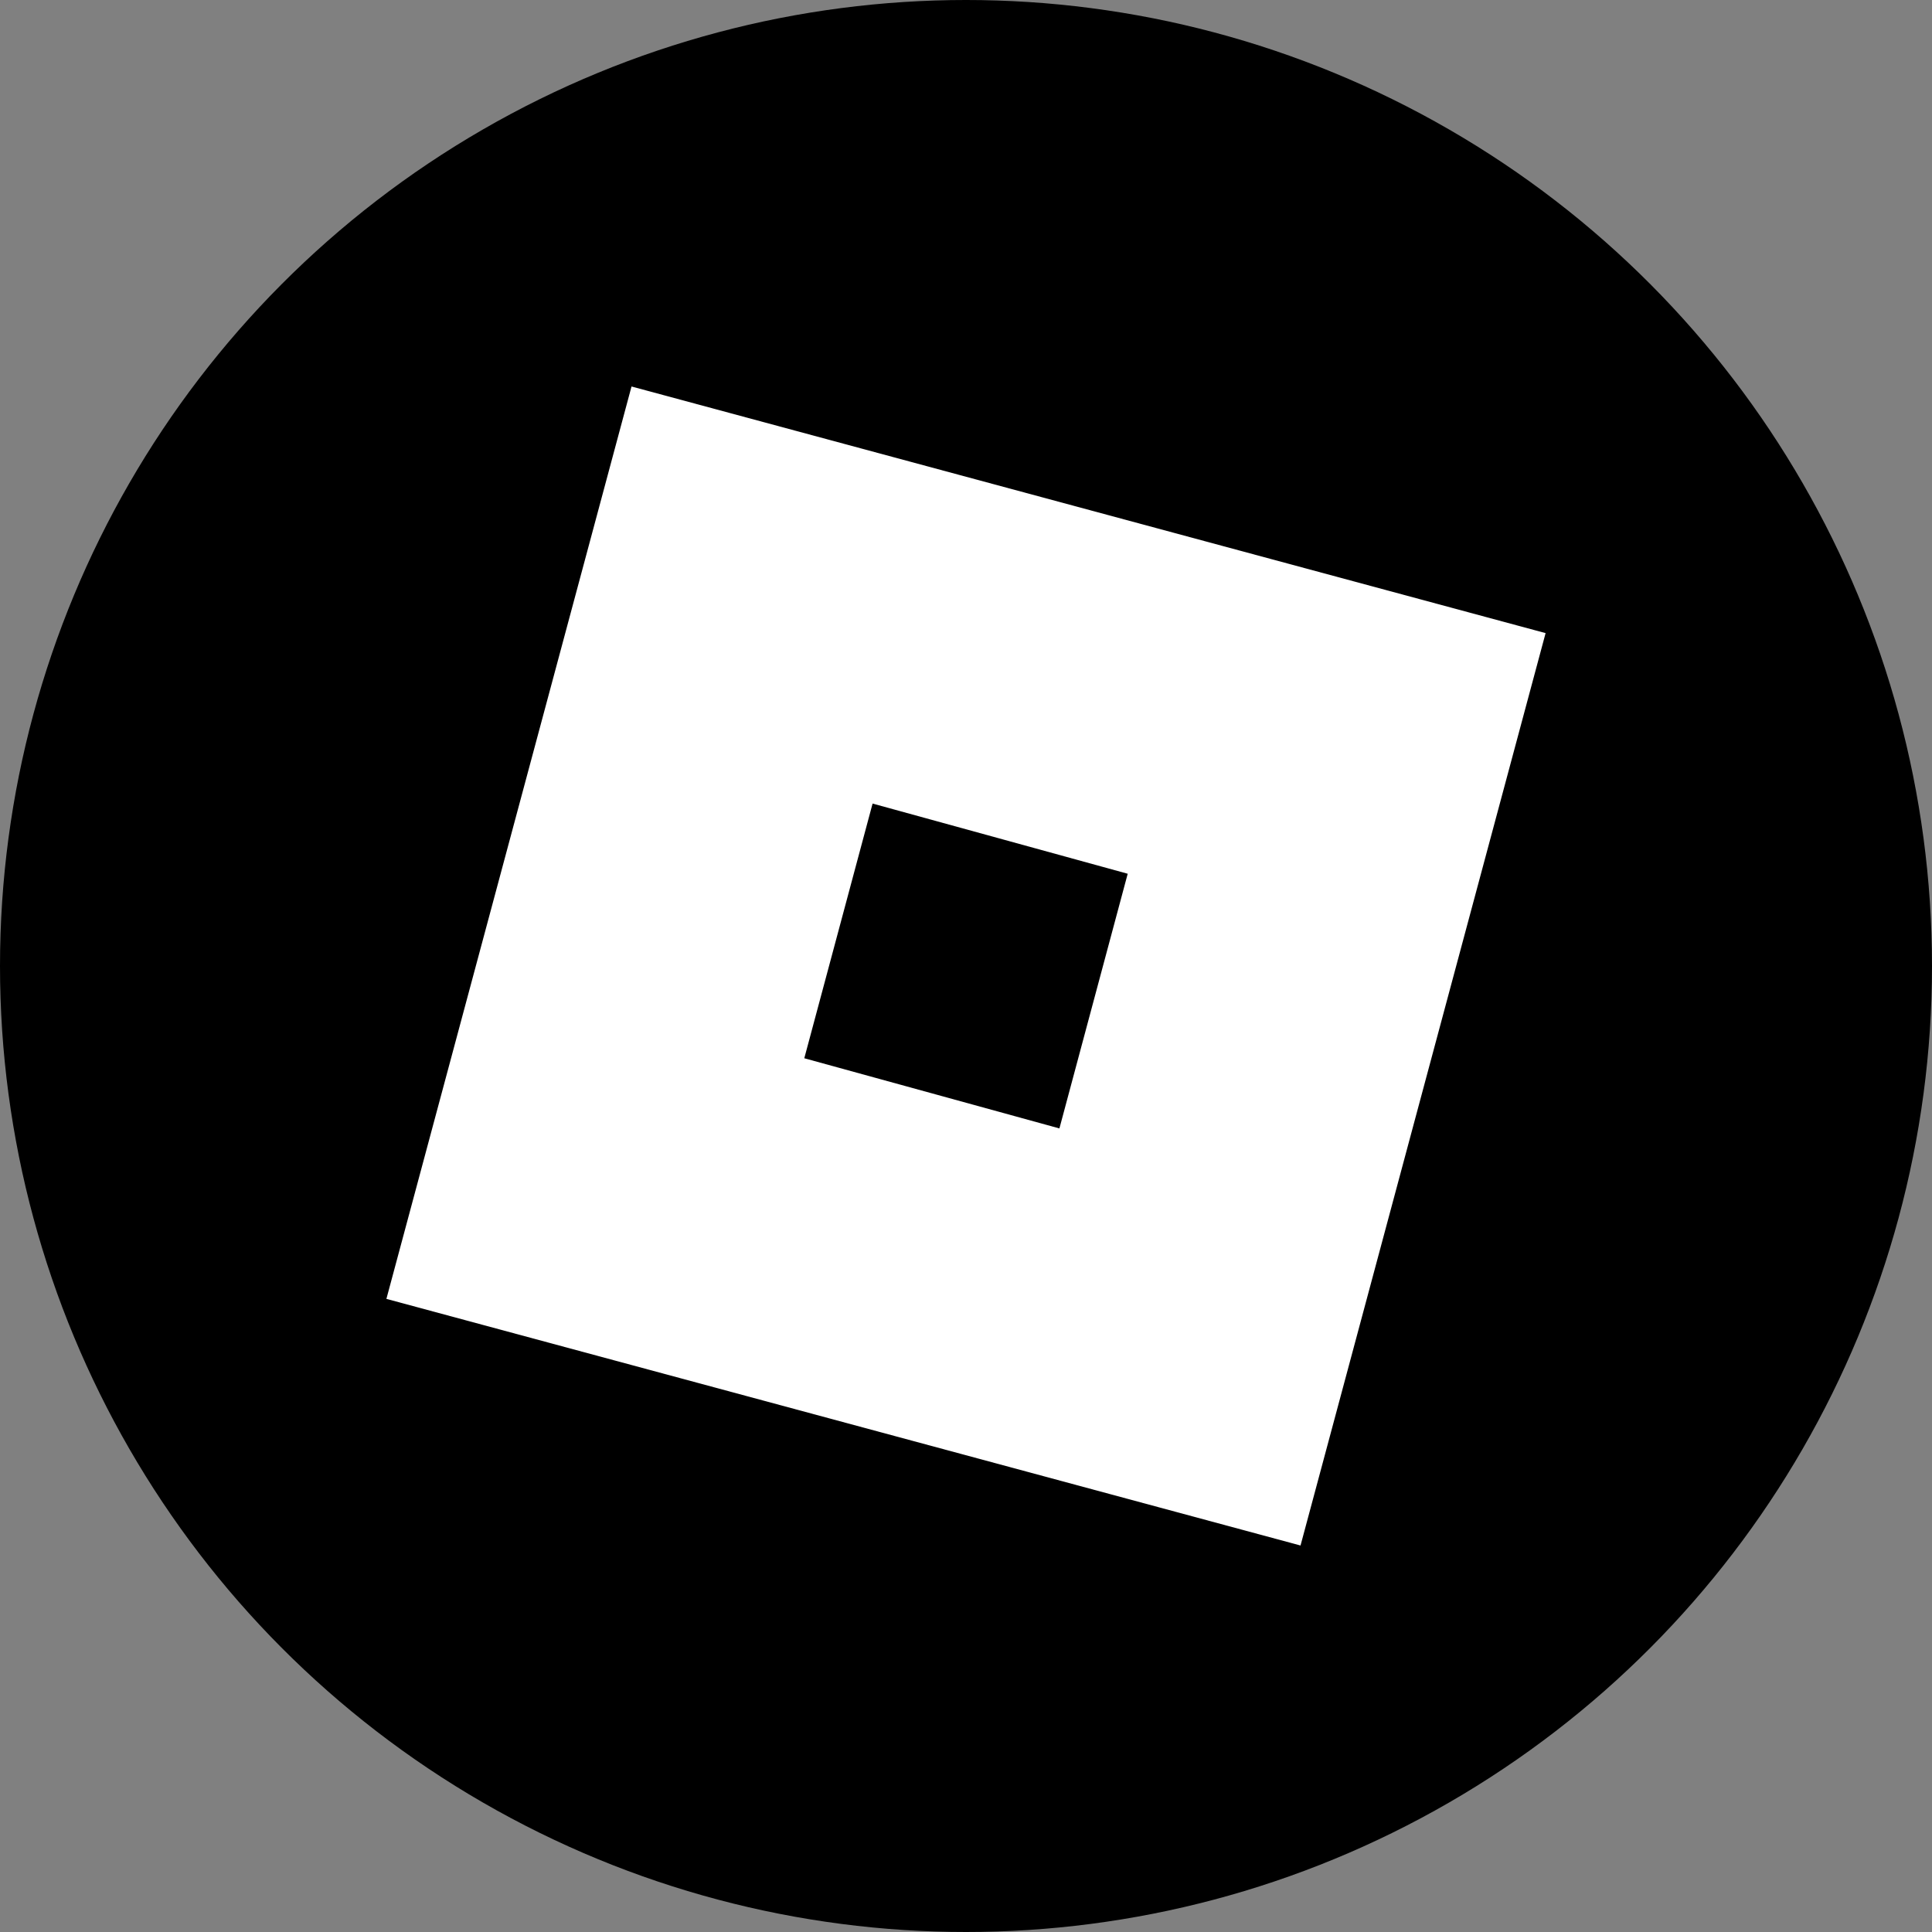 <?xml version="1.0" encoding="utf-8"?>
<svg role="img" viewBox="0 0 24 24" xmlns="http://www.w3.org/2000/svg">
	<rect x="0" y="0" width="24" height="24" fill="#808080" stroke="none"/>
	<title>Roblox</title>
	<circle cx="12" cy="12" r="12" fill="#000000"></circle>
	<path d="M18.926 23.998 0 18.892 5.075.002 24 5.108ZM15.348 10.09l-5.282-1.453-1.414 5.273 5.282 1.453z" transform="translate(4.8, 4.8) scale(0.6)" fill="white"></path>
</svg>
